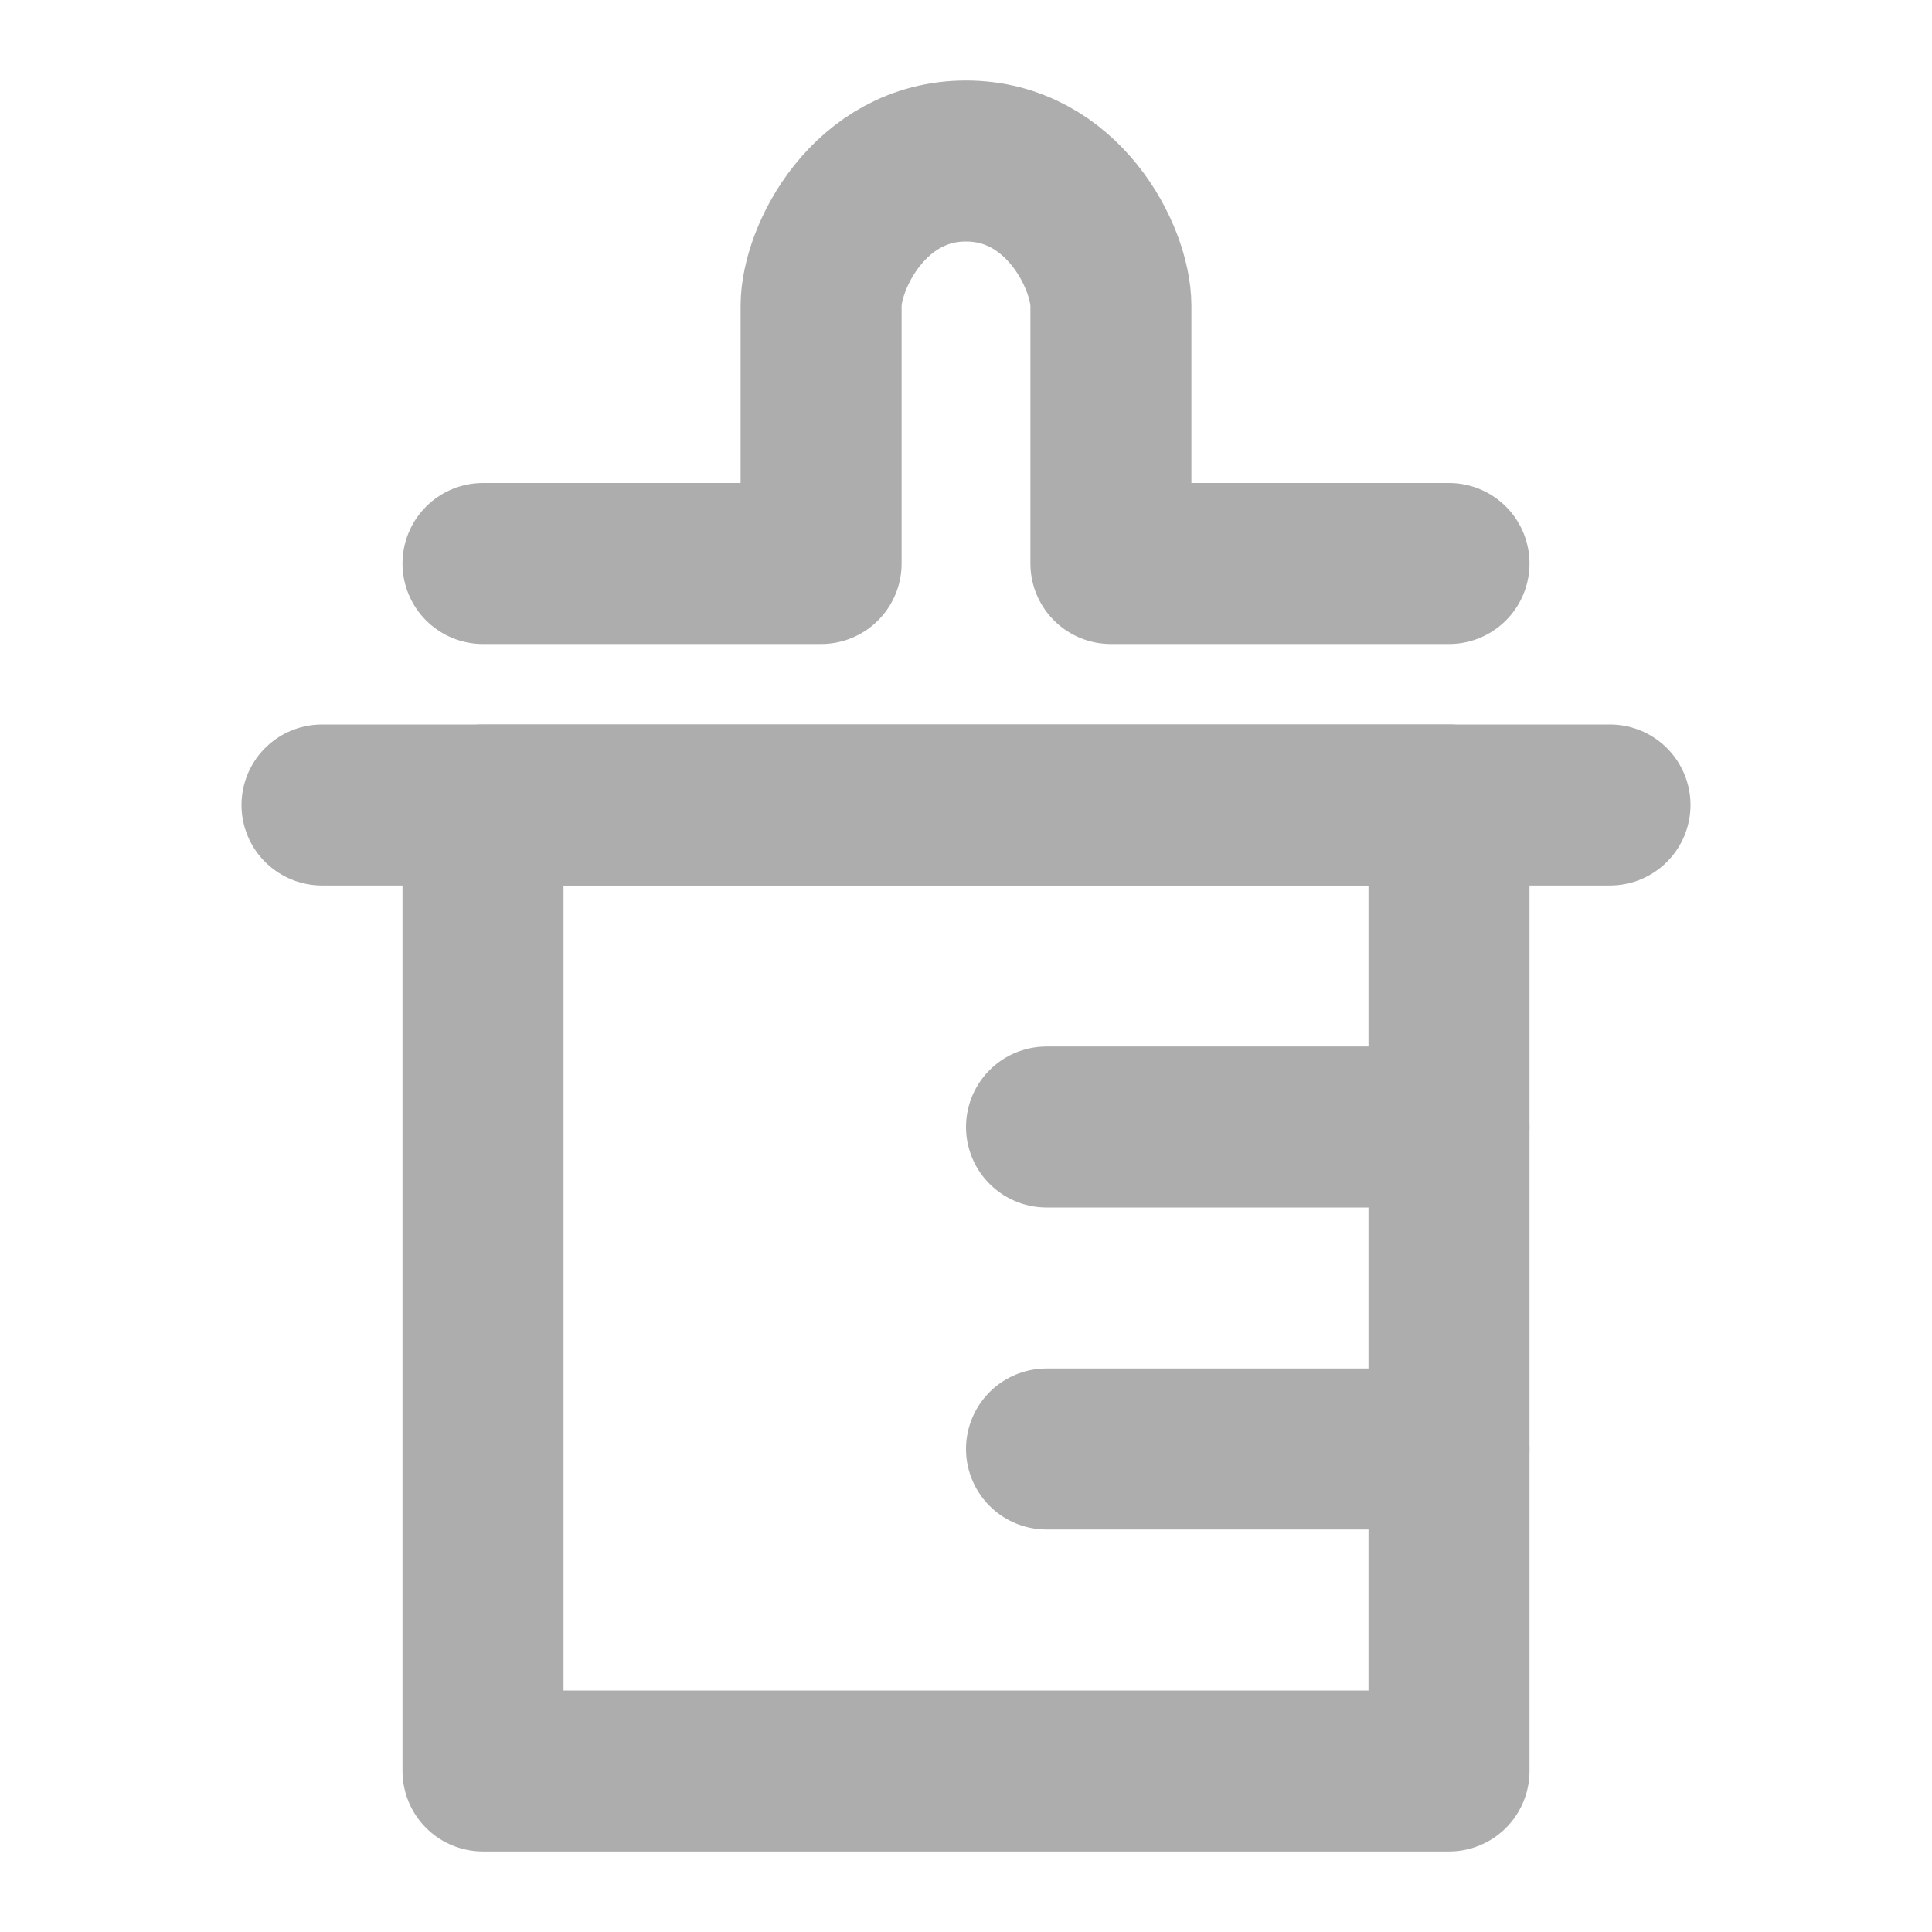 <?xml version="1.0" encoding="UTF-8"?>
<svg width="28" height="28" viewBox="0 0 48 48" fill="none" xmlns="http://www.w3.org/2000/svg">
    <path d="M36 20H12V44H36V20Z" stroke="#adadad" stroke-width="4" stroke-linecap="round" stroke-linejoin="round"/>
    <path d="M26 36H36" stroke="#adadad" stroke-width="4" stroke-linecap="round" stroke-linejoin="round"/>
    <path d="M26 28H36" stroke="#adadad" stroke-width="4" stroke-linecap="round" stroke-linejoin="round"/>
    <path d="M8 20H40" stroke="#adadad" stroke-width="4" stroke-linecap="round" stroke-linejoin="round"/>
    <path d="M12 14H20.4V7.6C20.4 6.398 21.6 4 24 4C26.4 4 27.6 6.398 27.6 7.6V14H36" stroke="#adadad"
          stroke-width="4" stroke-linecap="round" stroke-linejoin="round"/>
</svg>